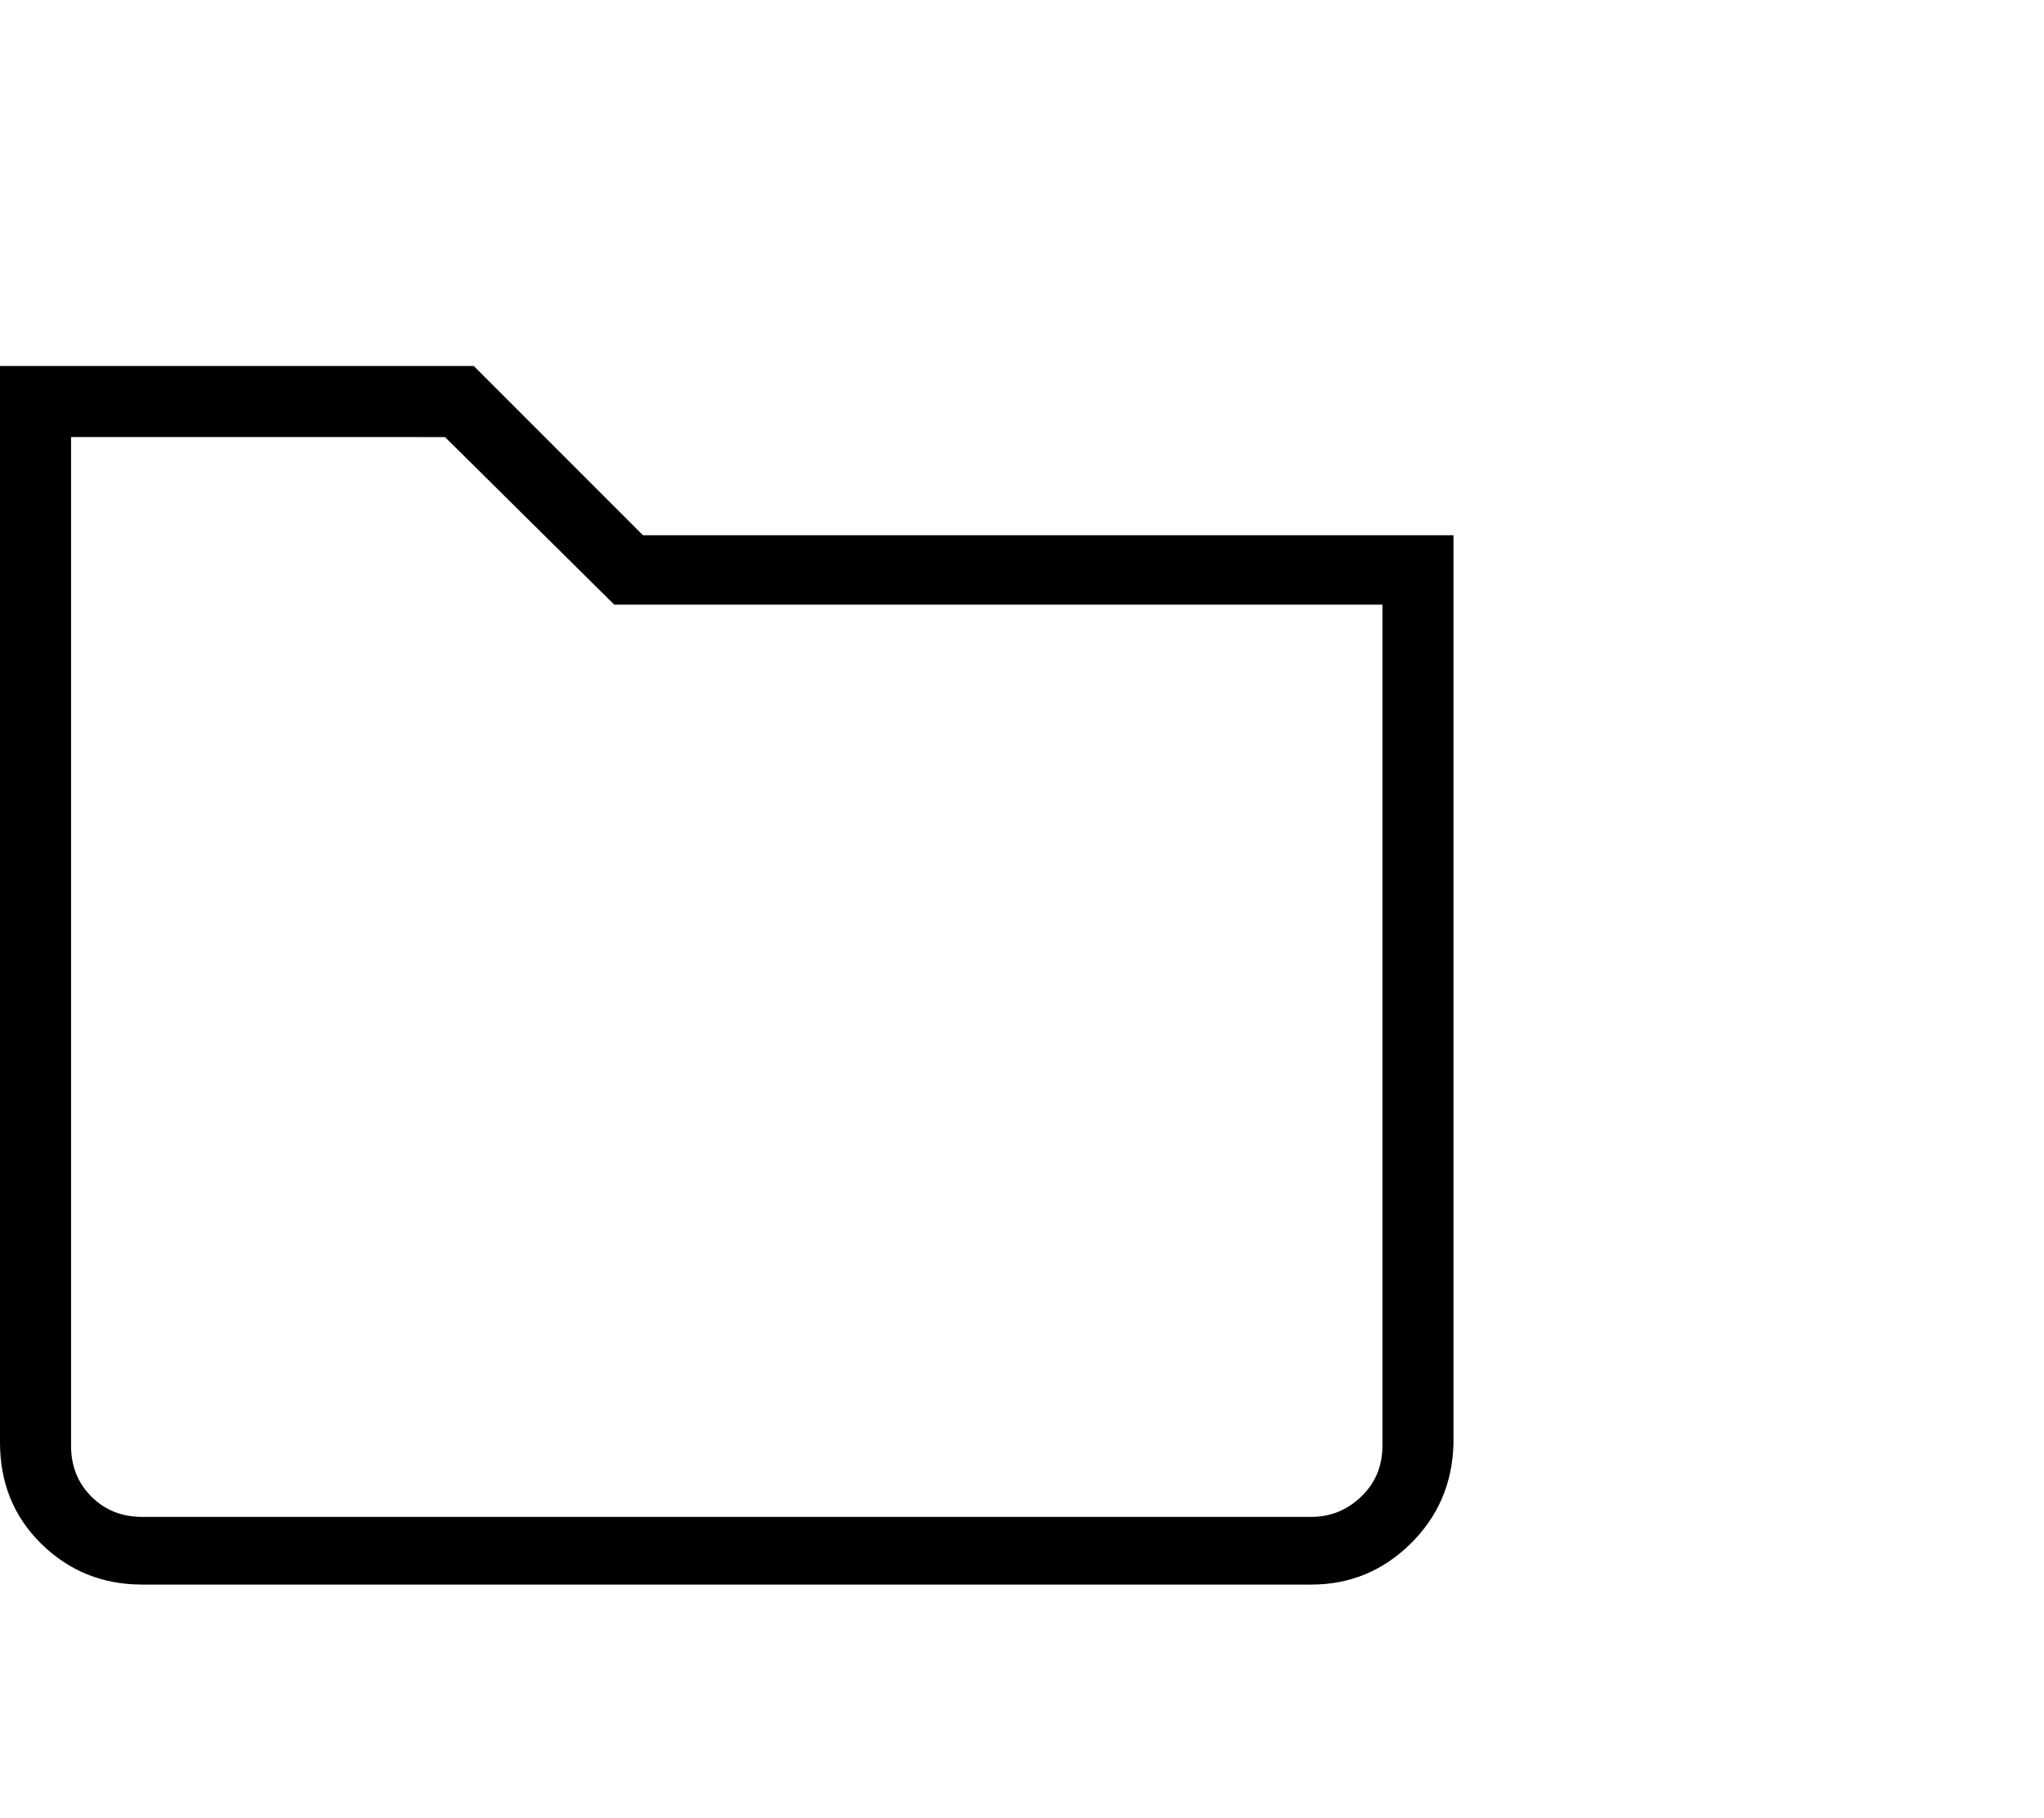 <svg viewBox="0 0 1208 1074.237" xmlns="http://www.w3.org/2000/svg"><path d="M775 936.237H84q-35 0-59.5-24t-24.5-60v-636h280l100 100h479v537q-1 35-25.5 59t-58.5 24zm-733-678v596q0 18 12 30t30 12h691q17 0 29.5-12t12.5-30v-497H363l-100-99H42z"/></svg>